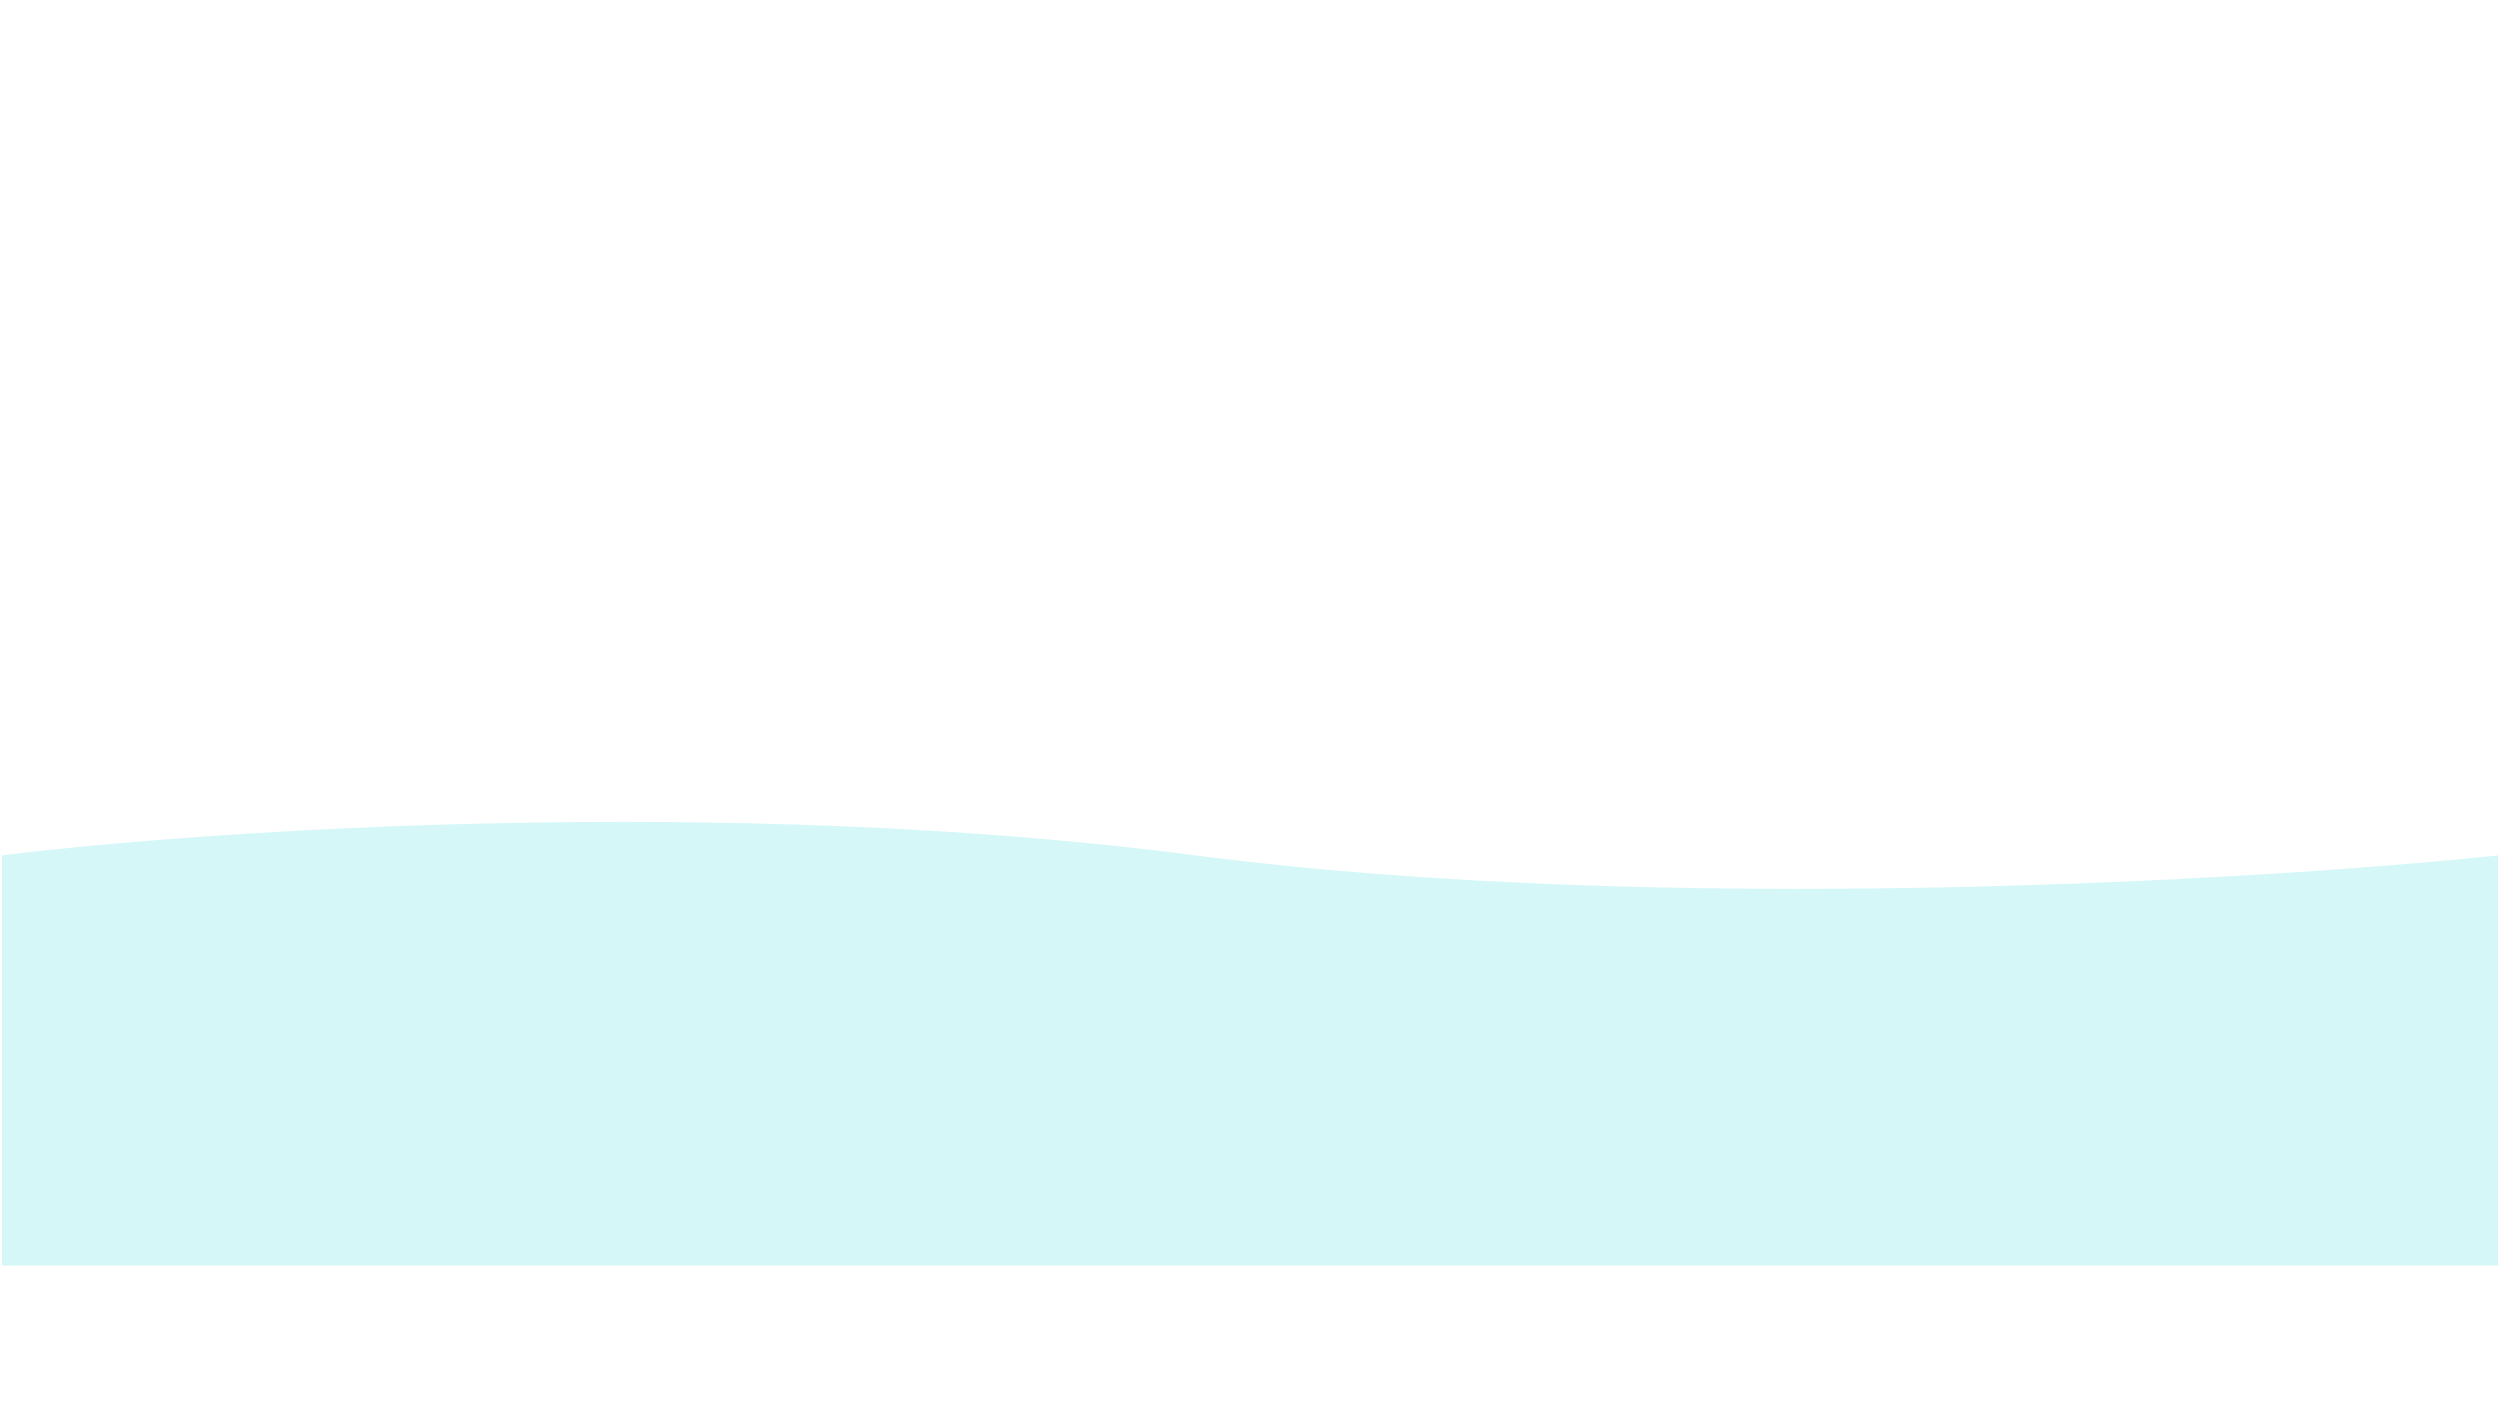<svg xmlns="http://www.w3.org/2000/svg" xmlns:xlink="http://www.w3.org/1999/xlink" width="1920" zoomAndPan="magnify" viewBox="0 0 1440 810" height="1080" preserveAspectRatio="xMidYMid meet" version="1.0"><defs><clipPath id="9ff51c67df"><path d="M 1 473.398 L 1439 473.398 L 1439 729 L 1 729 Z M 1 473.398 " clip-rule="nonzero"/></clipPath></defs><g clip-path="url(#9ff51c67df)"><path fill="#5ce1e6" d="M 1.133 492.688 L 1.133 728.996 L 1438.867 728.996 L 1438.867 492.688 C 1300.547 507.246 956.844 527.625 688.625 492.688 C 420.406 457.754 118.539 478.133 1.133 492.688 Z M 1.133 492.688 " fill-opacity="0.25" fill-rule="nonzero"/></g></svg>